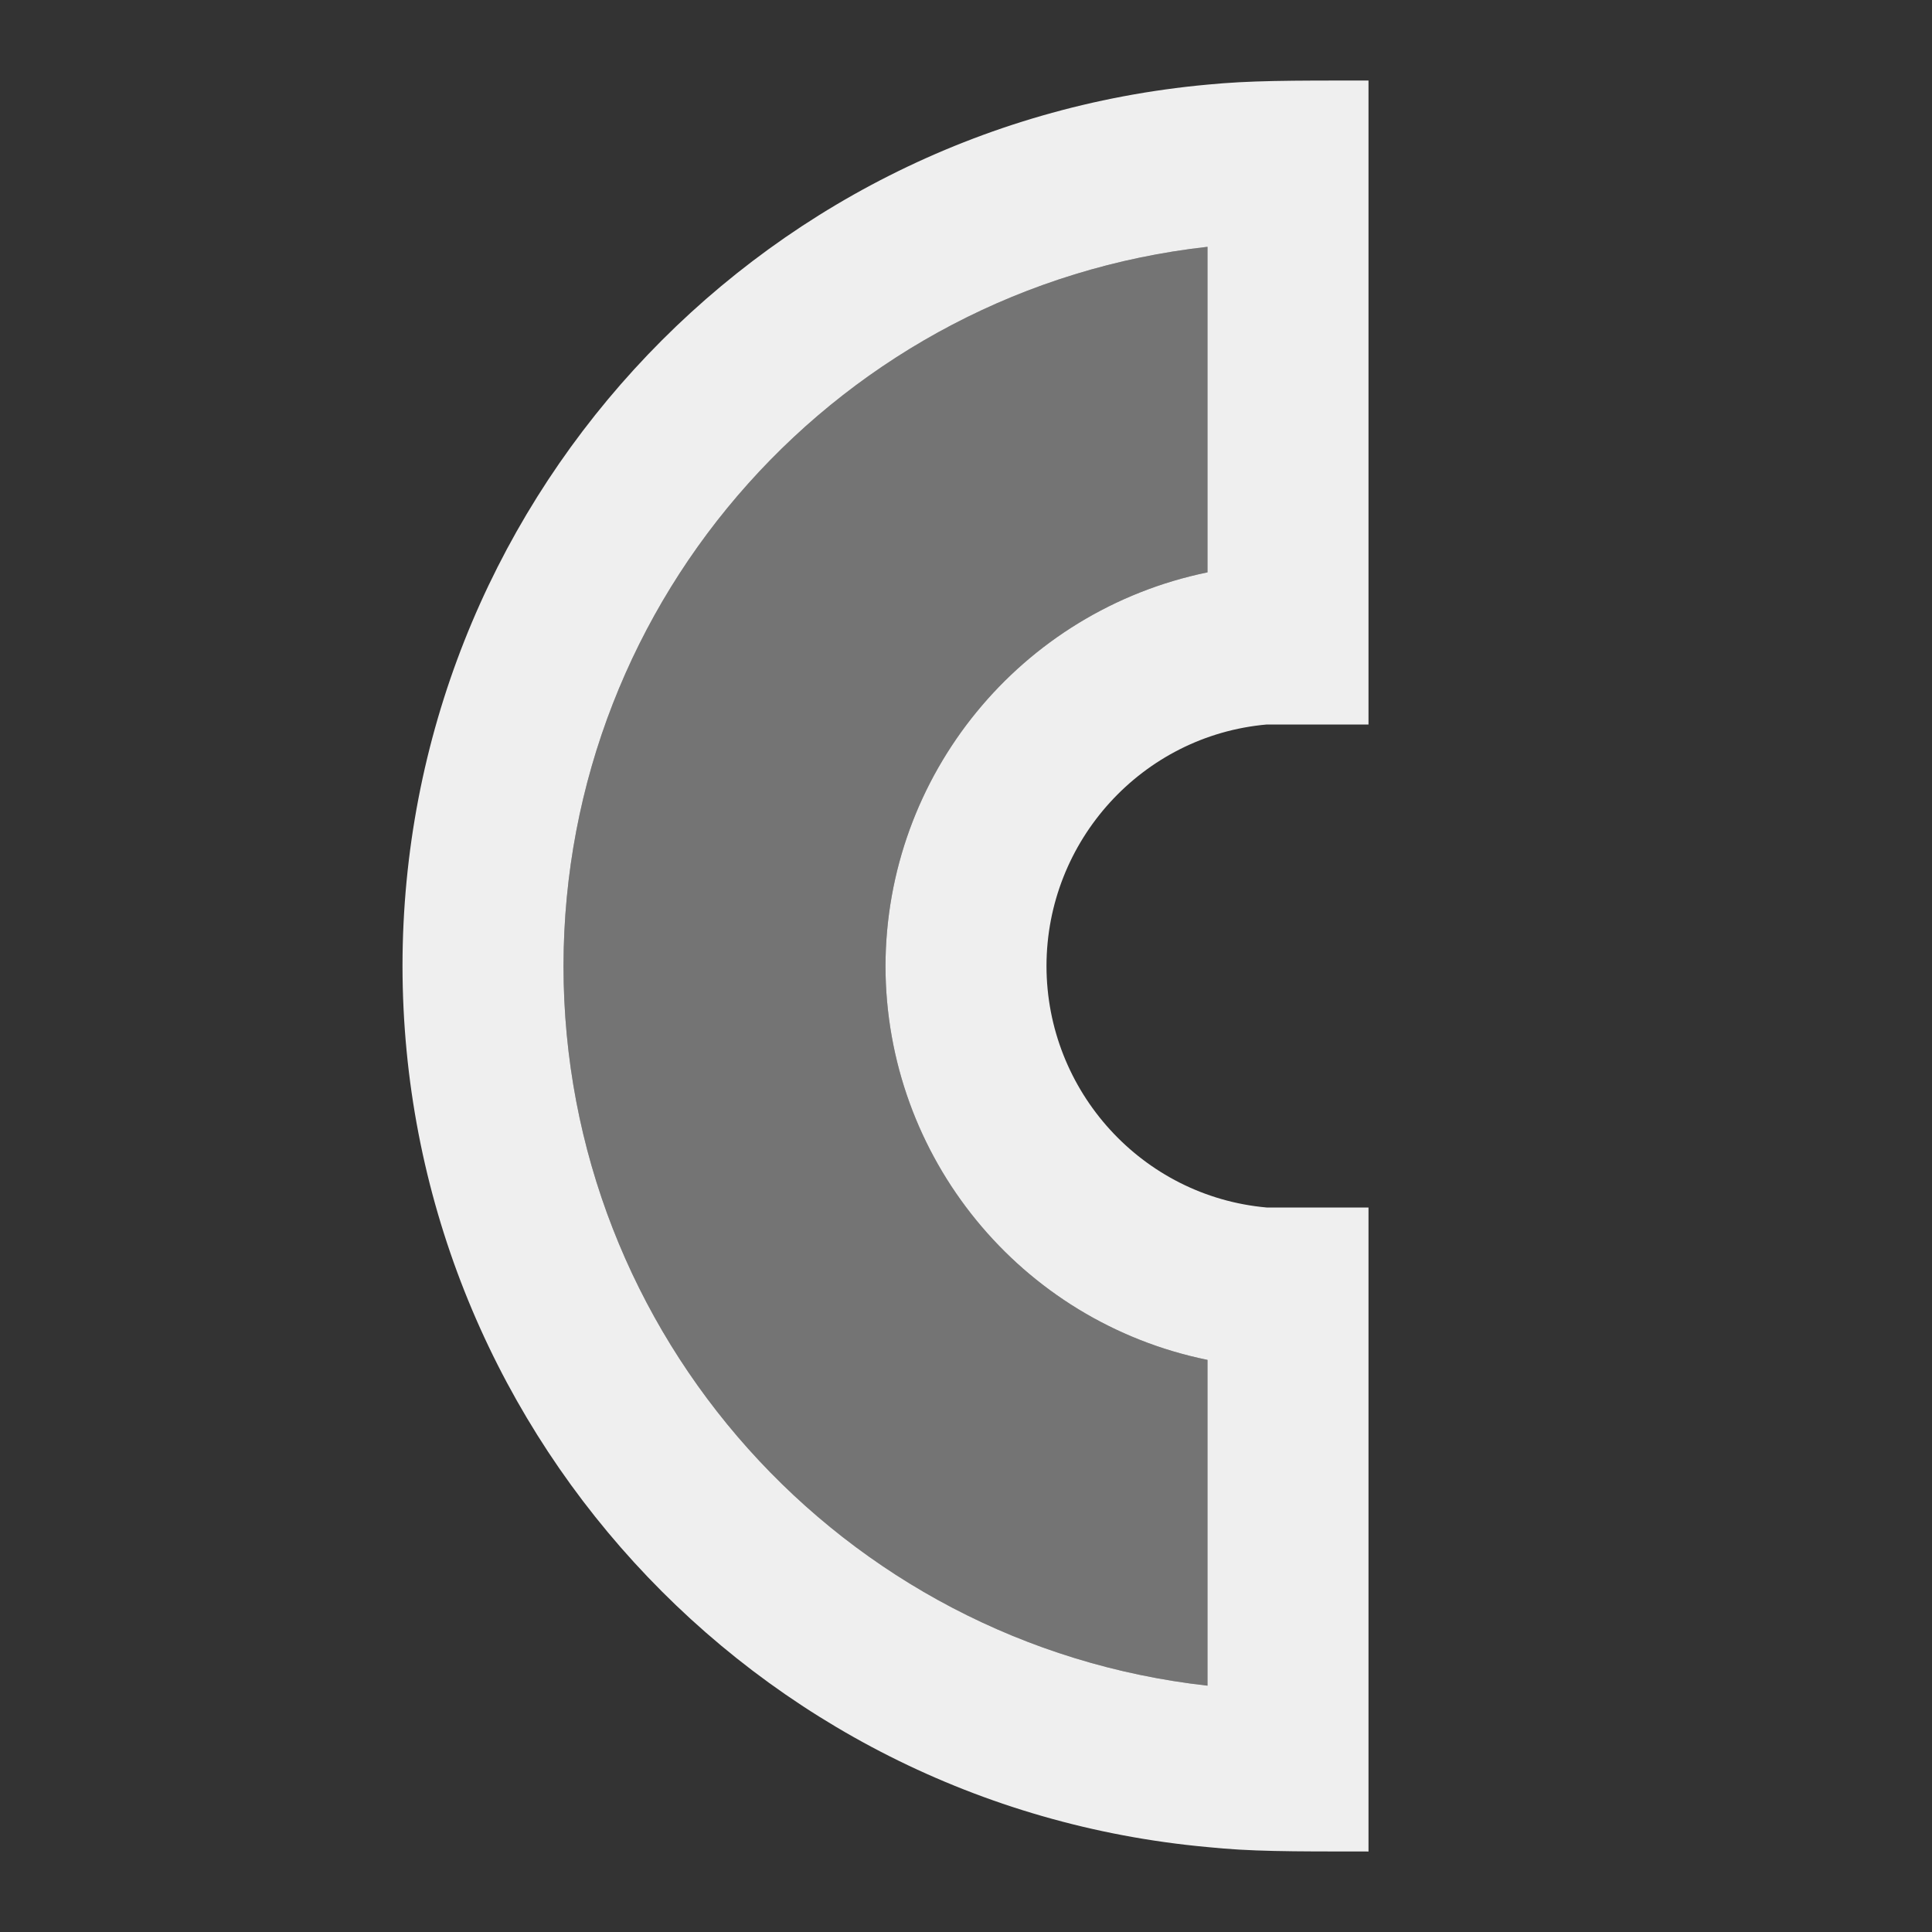 <svg viewBox="0 0 24 24" xmlns="http://www.w3.org/2000/svg"><rect x="0" y="0" width="24" height="24" fill="#333333" stroke="none"/><g fill="#efefef"><path d="m5 12c.005 5.684 4.339 10.429 10 10.945.535.055 1 .055 2 .055v-8h-1.264c-1.548-.137-2.735-1.446-2.736-3 .001-1.554 1.188-2.863 2.736-3h1.264v-8c-1 0-1.473 0-2 .051-5.662.517-9.997 5.264-10 10.949zm2 0c.005-4.58 3.449-8.425 8-8.934v4.044c-2.323.478-3.994 2.519-4 4.89.003 2.374 1.674 4.418 4 4.893v4.047c-4.55-.509-7.998-4.358-8-8.939z"/><path d="m7 12c.005-4.58 3.449-8.425 8-8.934v4.044c-2.323.478-3.994 2.519-4 4.89.003 2.374 1.674 4.418 4 4.893v4.047c-4.55-.509-7.998-4.358-8-8.939z" opacity=".35"/></g></svg>